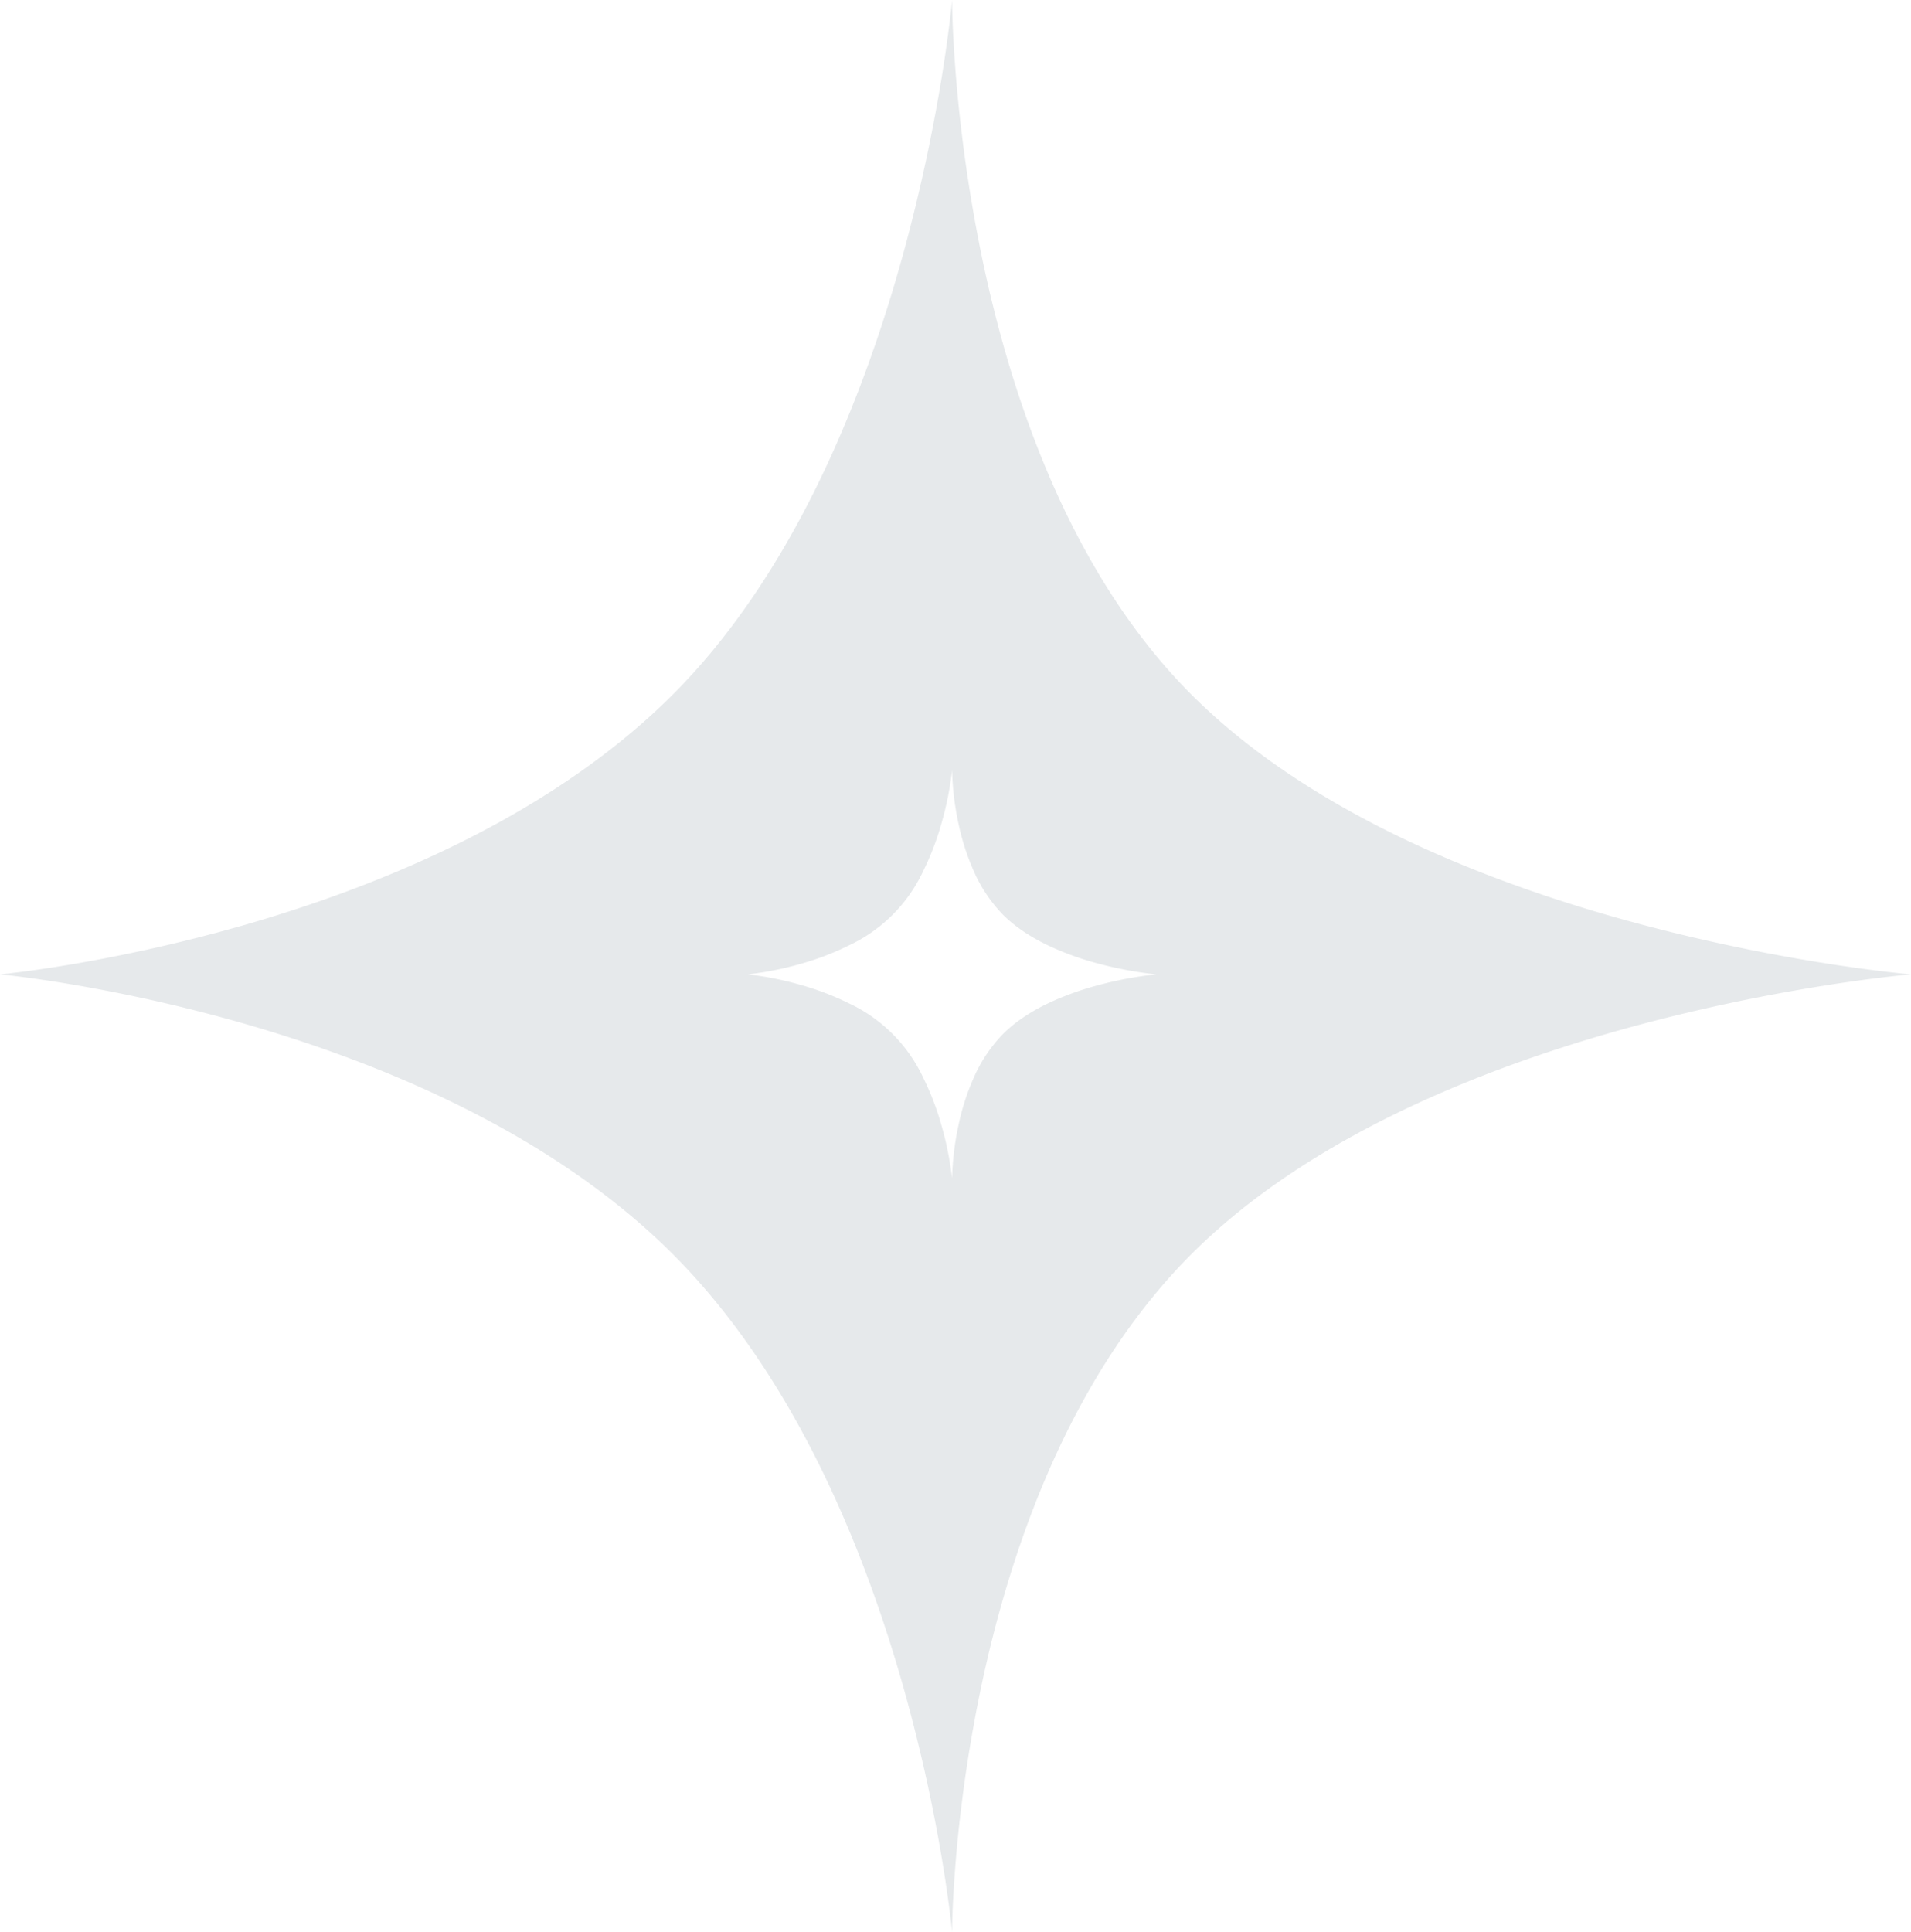 <svg xmlns="http://www.w3.org/2000/svg" width="1082.993" height="1094.769" viewBox="0 0 1082.993 1094.769">
  <path id="Exclusion_5" data-name="Exclusion 5" d="M540.663,1092.088c-.155-1.652-1.636-16.837-5.654-40.917a925.743,925.743,0,0,0-22.643-100.354c-13.147-45.957-29.336-88.28-48.117-125.8-23.477-46.895-51.093-86.365-82.081-117.316s-70.305-58.531-116.856-81.979c-37.24-18.757-79.167-34.926-124.618-48.057A909.551,909.551,0,0,0,41.55,555.056c-24.778-4.184-40.28-5.64-40.434-5.654.1-.011,15.384-1.424,40.434-5.654a909.554,909.554,0,0,0,99.144-22.615c45.45-13.131,87.378-29.3,124.618-48.057,46.551-23.447,85.867-51.029,116.856-81.978s58.6-70.911,82.081-118.773c18.781-38.289,34.97-81.691,48.117-129A973.062,973.062,0,0,0,535.008,39.765c4.188-25.957,5.647-42.285,5.661-42.447,0,.106.026,16.455,2.123,42.447a853.955,853.955,0,0,0,14.86,103.559c9.86,47.31,23.431,90.712,40.334,129,21.129,47.862,47.556,87.822,78.545,118.773s71.7,58.531,121,81.978c39.44,18.757,84.436,34.926,133.737,48.057a1046.617,1046.617,0,0,0,108.263,22.615c27.2,4.18,44.408,5.64,44.579,5.654-.108.012-17.07,1.427-44.579,5.654a1046.614,1046.614,0,0,0-108.263,22.615c-49.3,13.131-94.3,29.3-133.737,48.057-49.3,23.447-90.01,51.029-121,81.979s-57.416,70.421-78.545,117.316c-16.9,37.516-30.474,79.839-40.334,125.8a807.537,807.537,0,0,0-14.86,100.354c-2.008,24.07-2.117,39.263-2.123,40.917ZM424.952,549.4l.047,0a187.134,187.134,0,0,1,30.064,6.02A156.167,156.167,0,0,1,481.89,565.66a87.362,87.362,0,0,1,42.5,42.448A155.743,155.743,0,0,1,534.641,634.9a184.235,184.235,0,0,1,6.023,30.042s0-.006,0-.008a163.187,163.187,0,0,1,3.623-30.034,133.688,133.688,0,0,1,8.591-26.794,83.479,83.479,0,0,1,16.73-24.987c6.6-6.592,15.272-12.467,25.772-17.461a166.227,166.227,0,0,1,28.485-10.236,210.384,210.384,0,0,1,32.52-6.018l-.051,0a213.136,213.136,0,0,1-32.469-6.02,166.232,166.232,0,0,1-28.485-10.236c-10.5-4.994-19.172-10.869-25.772-17.461a83.479,83.479,0,0,1-16.73-24.987,133.667,133.667,0,0,1-8.591-26.792,160.923,160.923,0,0,1-3.617-30.1h0a183.267,183.267,0,0,1-6.029,30.1A155.728,155.728,0,0,1,524.392,490.7a87.364,87.364,0,0,1-42.5,42.448,156.166,156.166,0,0,1-26.827,10.236A184.531,184.531,0,0,1,424.952,549.4Z" transform="translate(-1.116 2.681)" fill="#082038" opacity="0.101" style="mix-blend-mode: overlay;isolation: isolate"/>
</svg>

